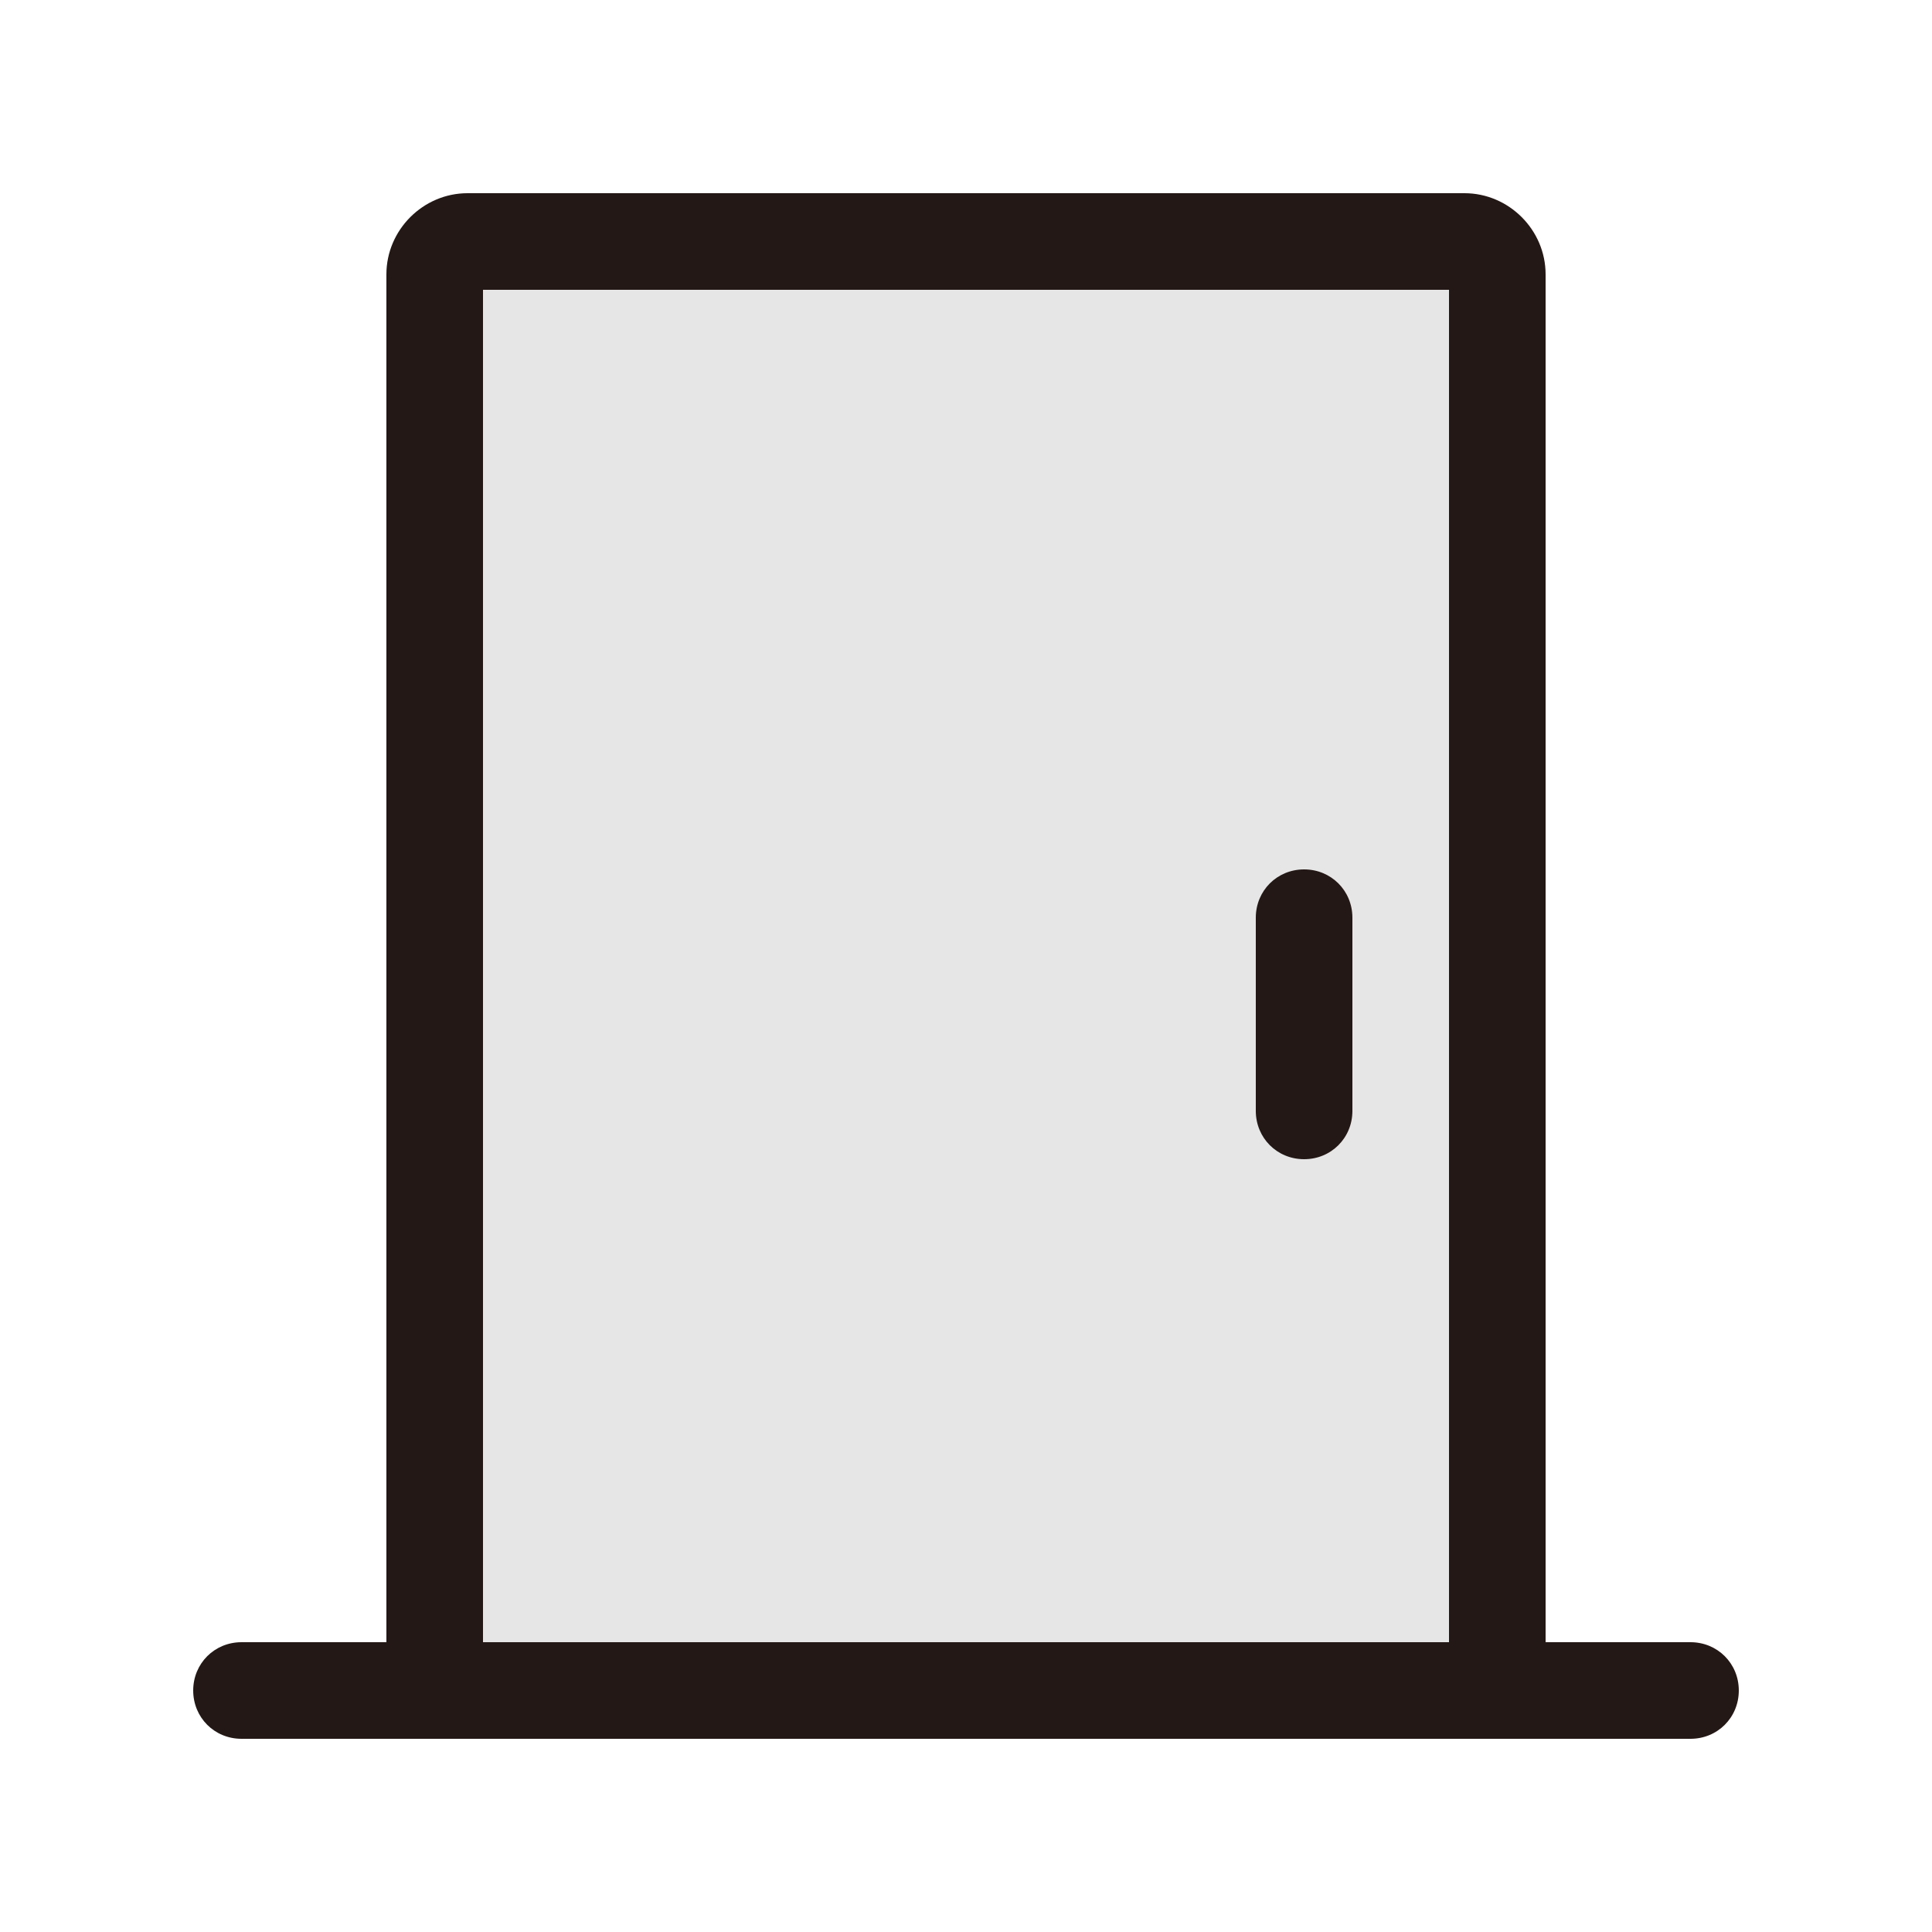<svg width="20" height="20" viewBox="0 0 20 20" fill="none" xmlns="http://www.w3.org/2000/svg">
<g clip-path="url(#clip0_5_1757)">
<path opacity="0.1" d="M15 3H5V17H15V3Z" fill="black"/>
<path d="M17.5 17H16V2.84C16 2.38 15.62 2 15.16 2H4.84C4.38 2 4 2.38 4 2.84V17H2.5C2.22 17 2 17.22 2 17.5C2 17.78 2.22 18 2.5 18H4.5H15.5H17.5C17.78 18 18 17.78 18 17.5C18 17.22 17.78 17 17.5 17ZM5 17V3H15V17H5Z" fill="#231815"/>
<path d="M13.5 9C13.22 9 13 9.22 13 9.5V11.5C13 11.78 13.22 12 13.5 12C13.78 12 14 11.78 14 11.5V9.5C14 9.22 13.78 9 13.5 9Z" fill="#231815"/>
</g>
<defs>
<clipPath id="clip0_5_1757">
<rect width="16" height="16" fill="white" transform="translate(2 2)"/>
</clipPath>
</defs>
</svg>
